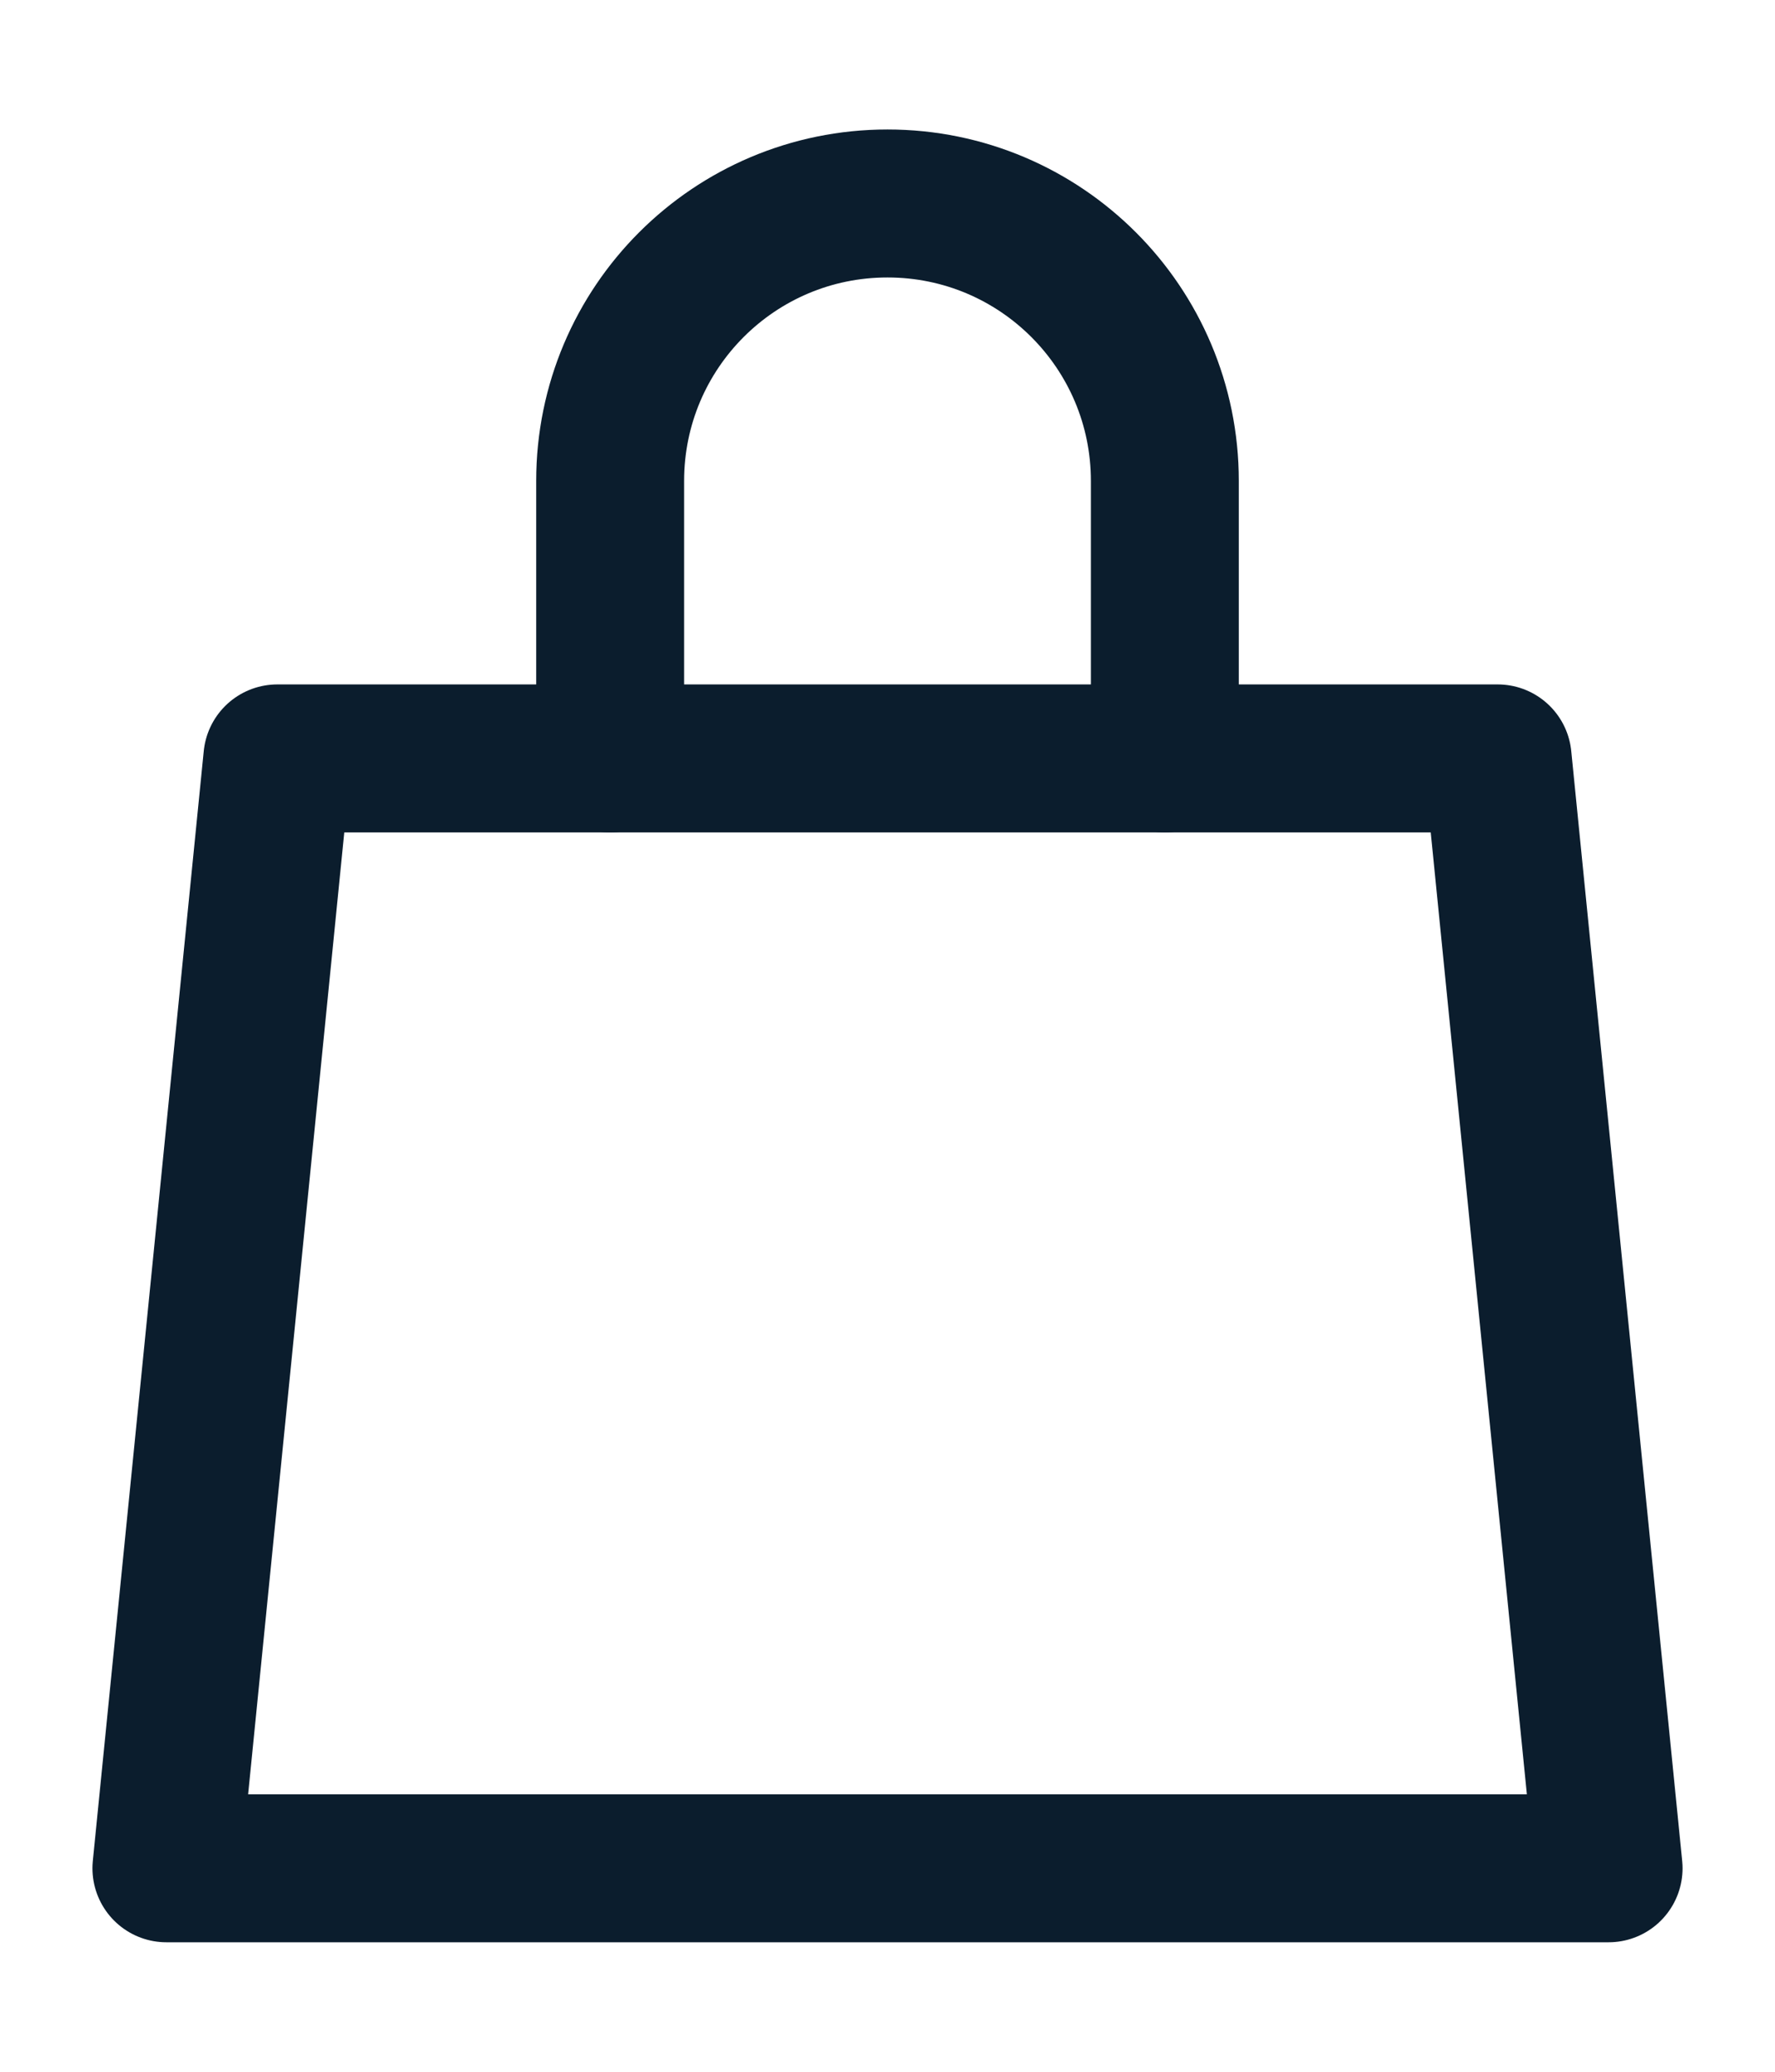 <svg width="12" height="14" viewBox="0 0 12 14" fill="none" xmlns="http://www.w3.org/2000/svg">
  <path d="M7.875 5.125V3.25C7.875 2.214 7.036 1.375 6 1.375C4.964 1.375 4.125 2.214 4.125 3.25V5.125" stroke="#0b1d2d" stroke-miterlimit="10" stroke-linecap="round" stroke-linejoin="round"></path>
  <path d="M10.875 12.625H1.125L1.875 5.125H10.125L10.875 12.625Z" stroke="#0b1d2d" stroke-miterlimit="10" stroke-linecap="round" stroke-linejoin="round"></path>
</svg>